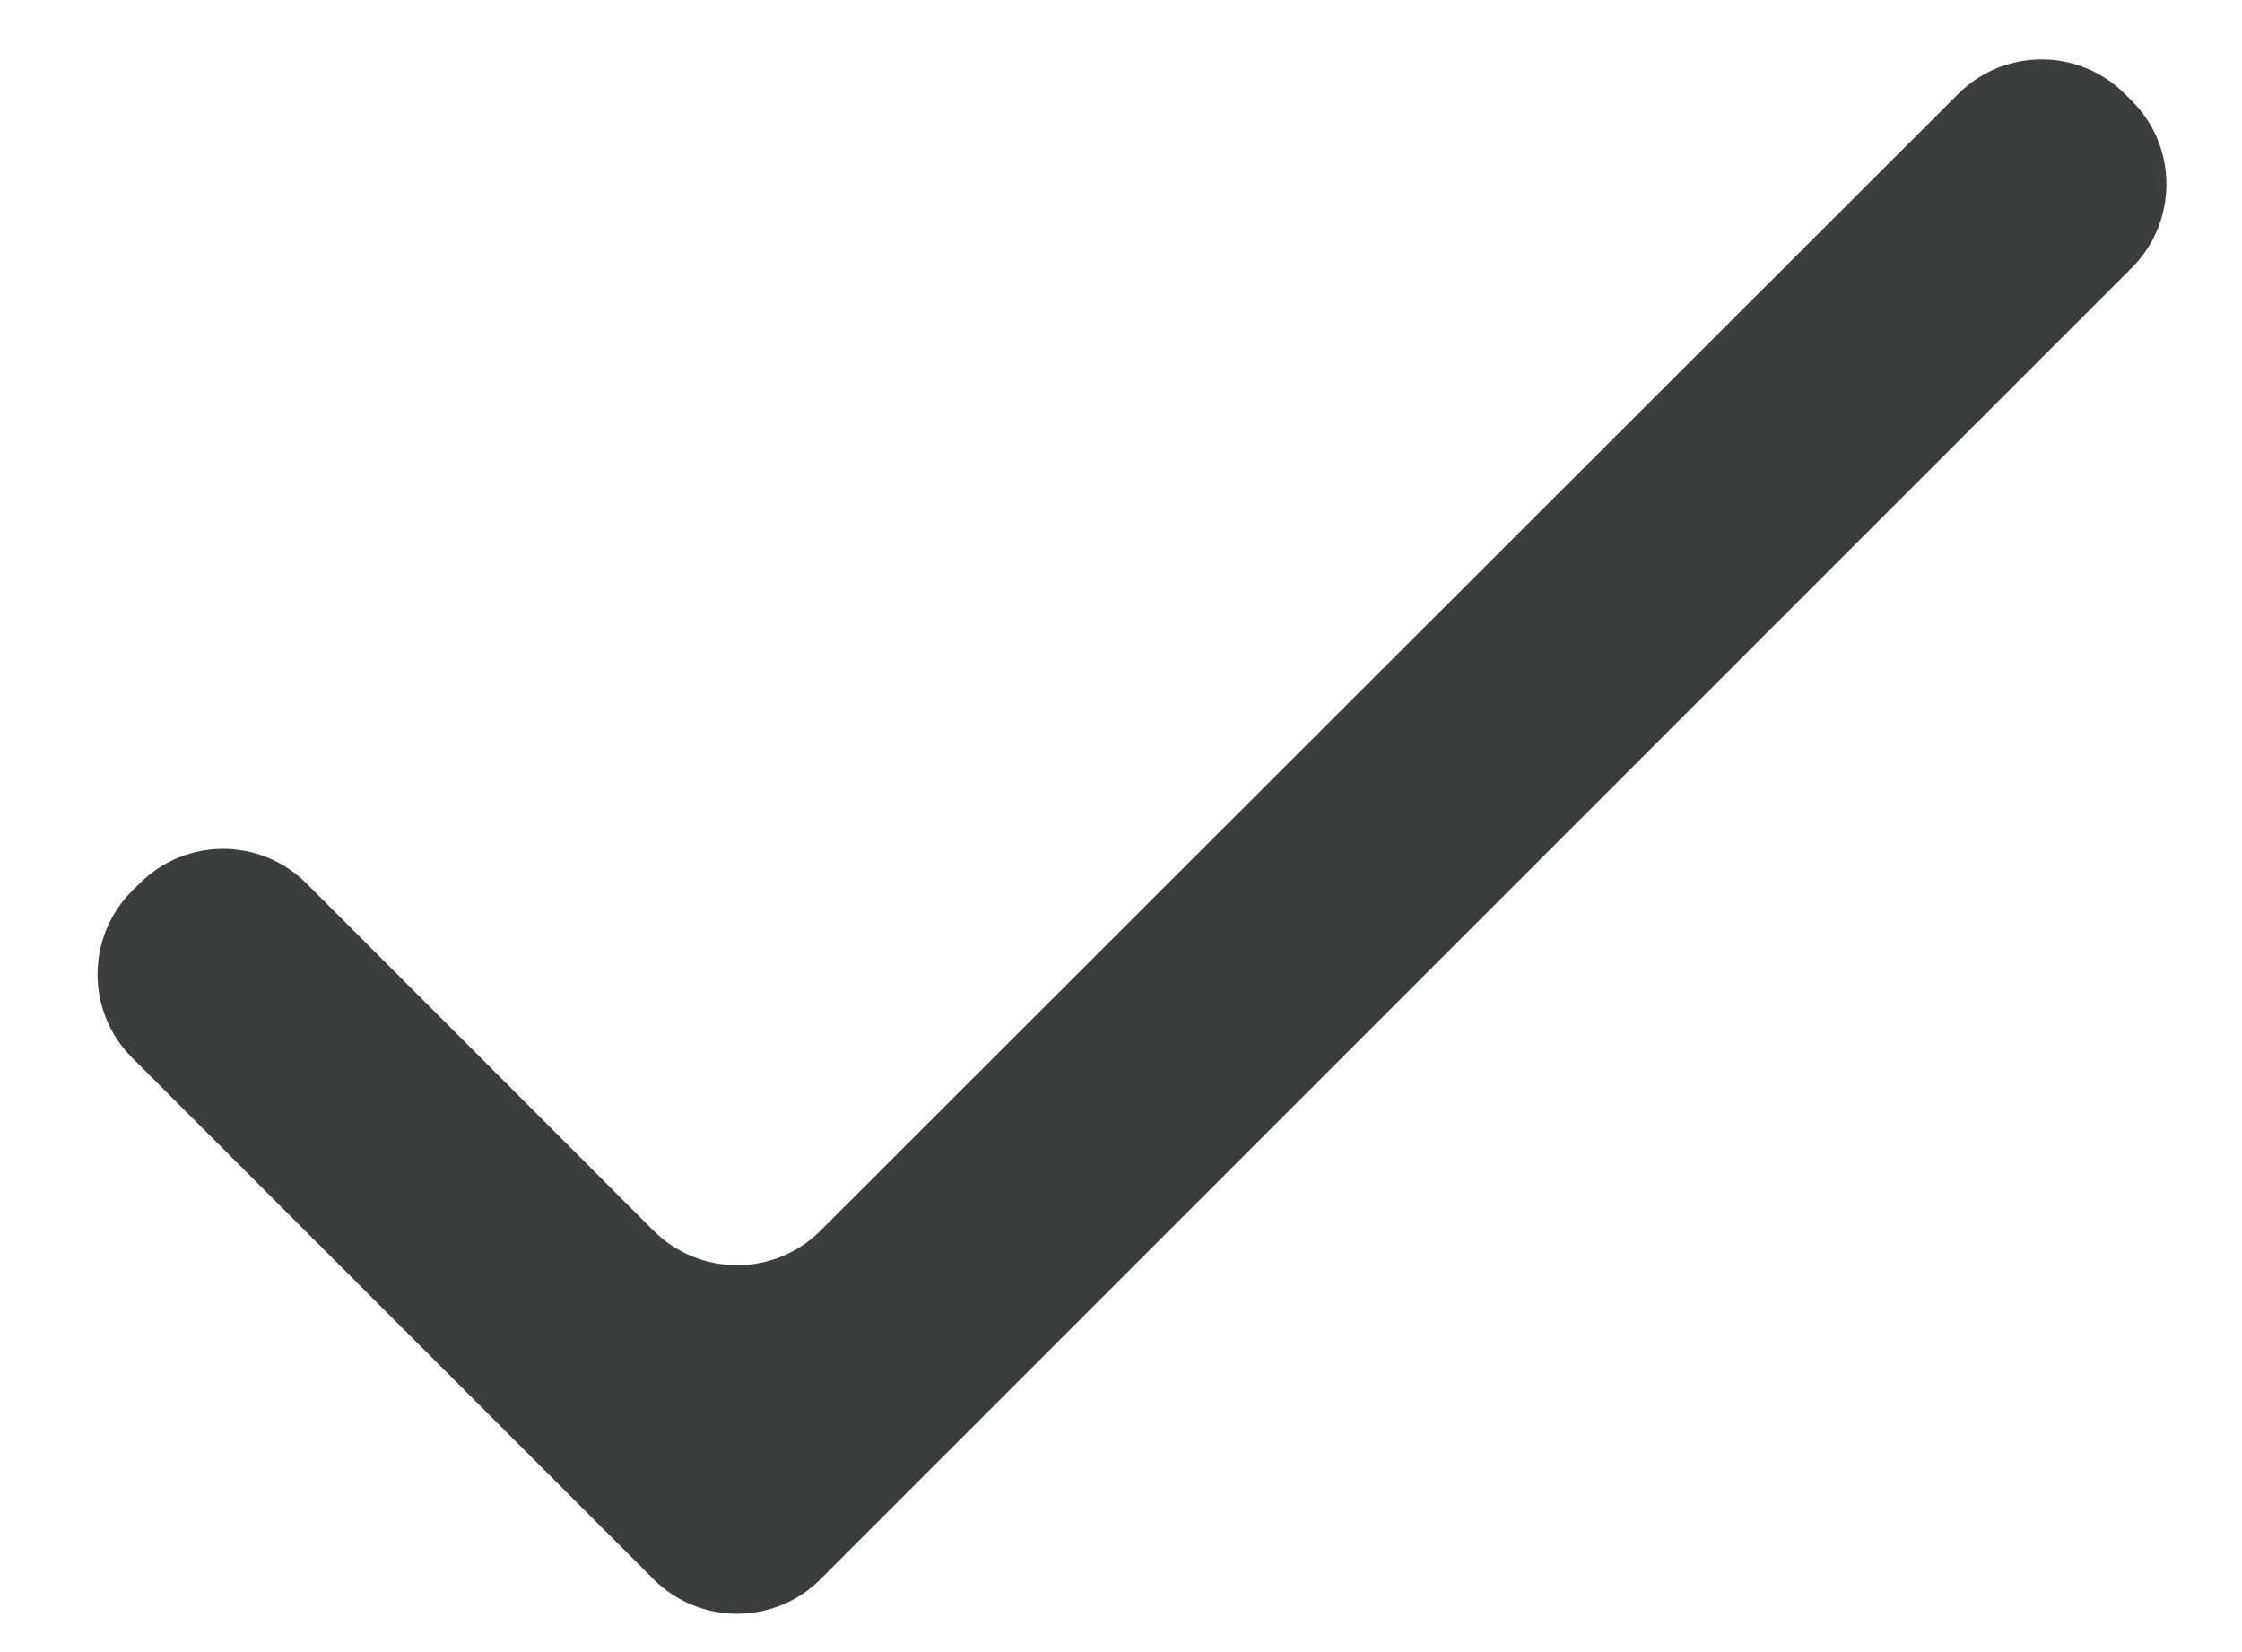 <svg width="19" height="14" viewBox="0 0 19 14" fill="none" xmlns="http://www.w3.org/2000/svg">
<path d="M6.953 10.429C6.563 10.819 5.93 10.819 5.539 10.429L2.597 7.486C2.208 7.097 1.576 7.096 1.186 7.484L1.122 7.547C0.729 7.937 0.728 8.572 1.12 8.964L5.539 13.383C5.93 13.773 6.563 13.773 6.953 13.383L18.067 2.269C18.457 1.878 18.457 1.245 18.067 0.855L18.009 0.797C17.618 0.406 16.985 0.406 16.595 0.796L6.953 10.429Z" fill="#3C3E3E"/>
</svg>
